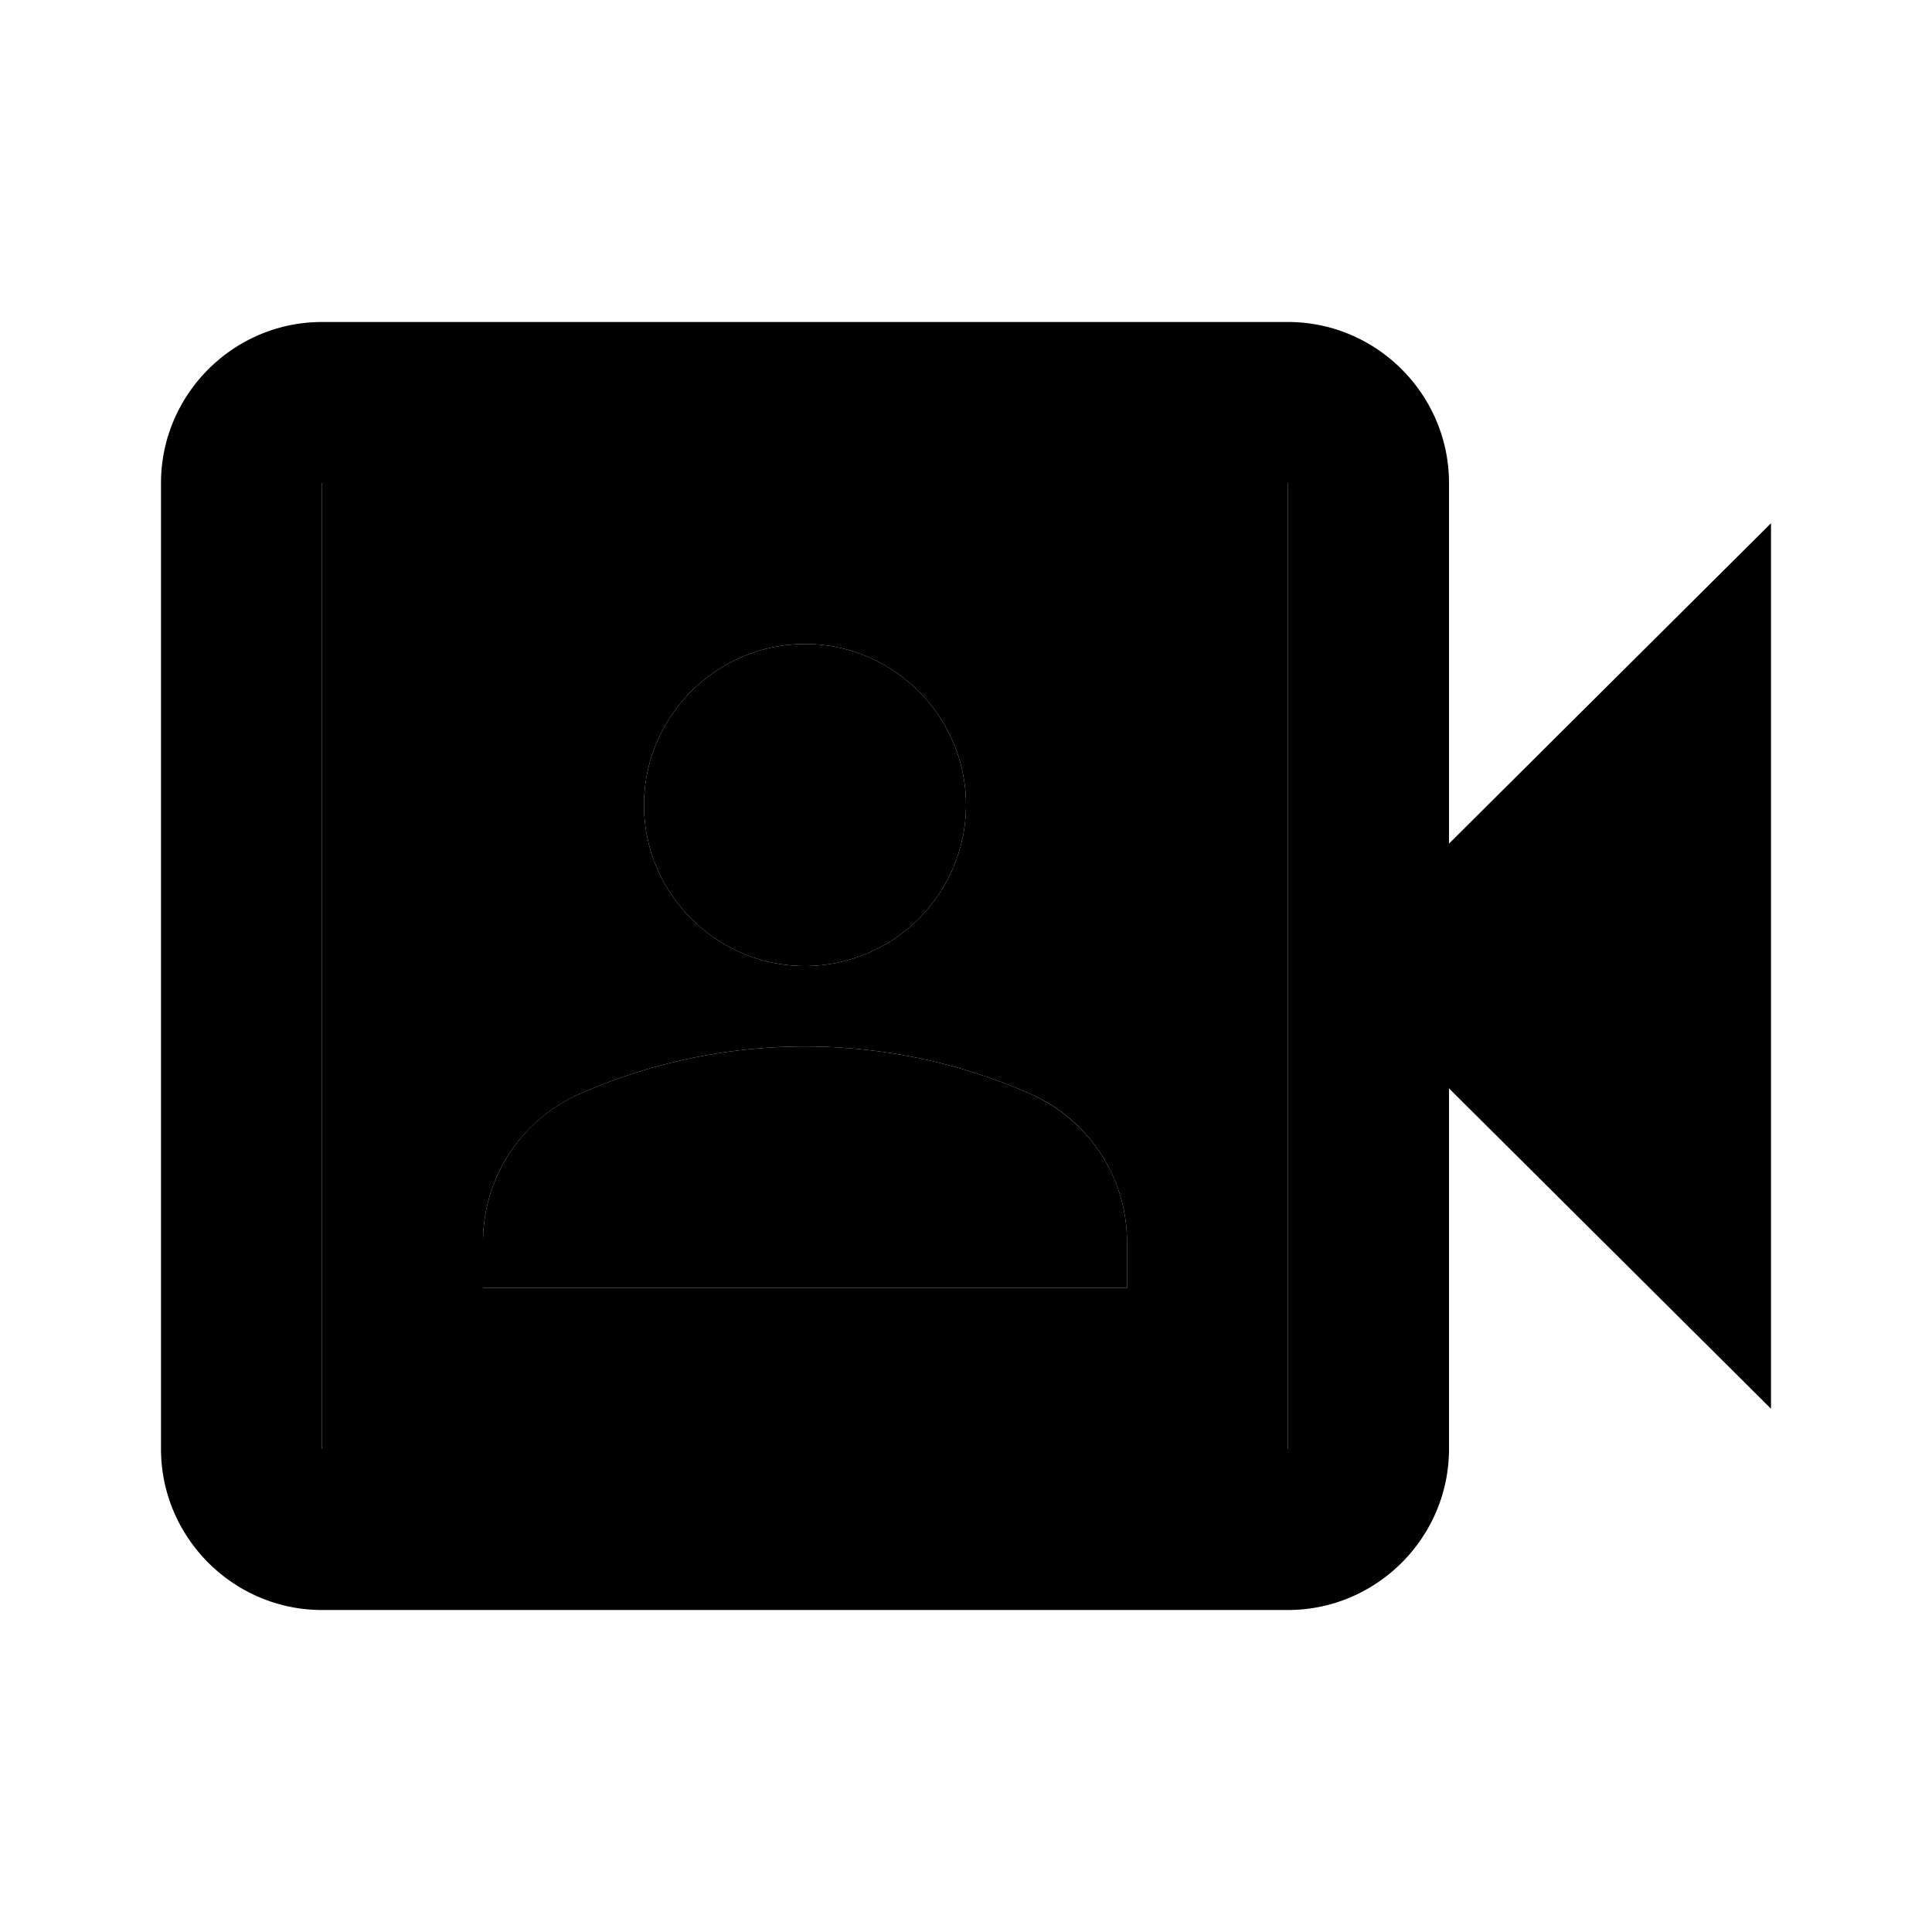 <svg xmlns="http://www.w3.org/2000/svg" width="24" height="24" viewBox="0 0 24 24">
    <path d="M18 10.48V6c0-1.1-.9-2-2-2H4c-1.1 0-2 .9-2 2v12c0 1.1.9 2 2 2h12c1.1 0 2-.9 2-2v-4.48l4 3.98v-11l-4 3.98zM16 18H4V6h12v12zm-6-6c1.1 0 2-.9 2-2s-.9-2-2-2-2 .9-2 2 .9 2 2 2zm4 3.43c0-.81-.48-1.53-1.22-1.85a6.95 6.95 0 0 0-5.56 0A2.01 2.01 0 0 0 6 15.43V16h8v-.57z"/>
    <path d="M4 18h12V6H4v12zm6-10c1.1 0 2 .9 2 2s-.9 2-2 2-2-.9-2-2 .9-2 2-2zm-4 7.43c0-.81.48-1.53 1.22-1.85a6.95 6.95 0 0 1 5.56 0A2.01 2.01 0 0 1 14 15.43V16H6v-.57z" class="pr-icon-twotone-secondary"/>
</svg>